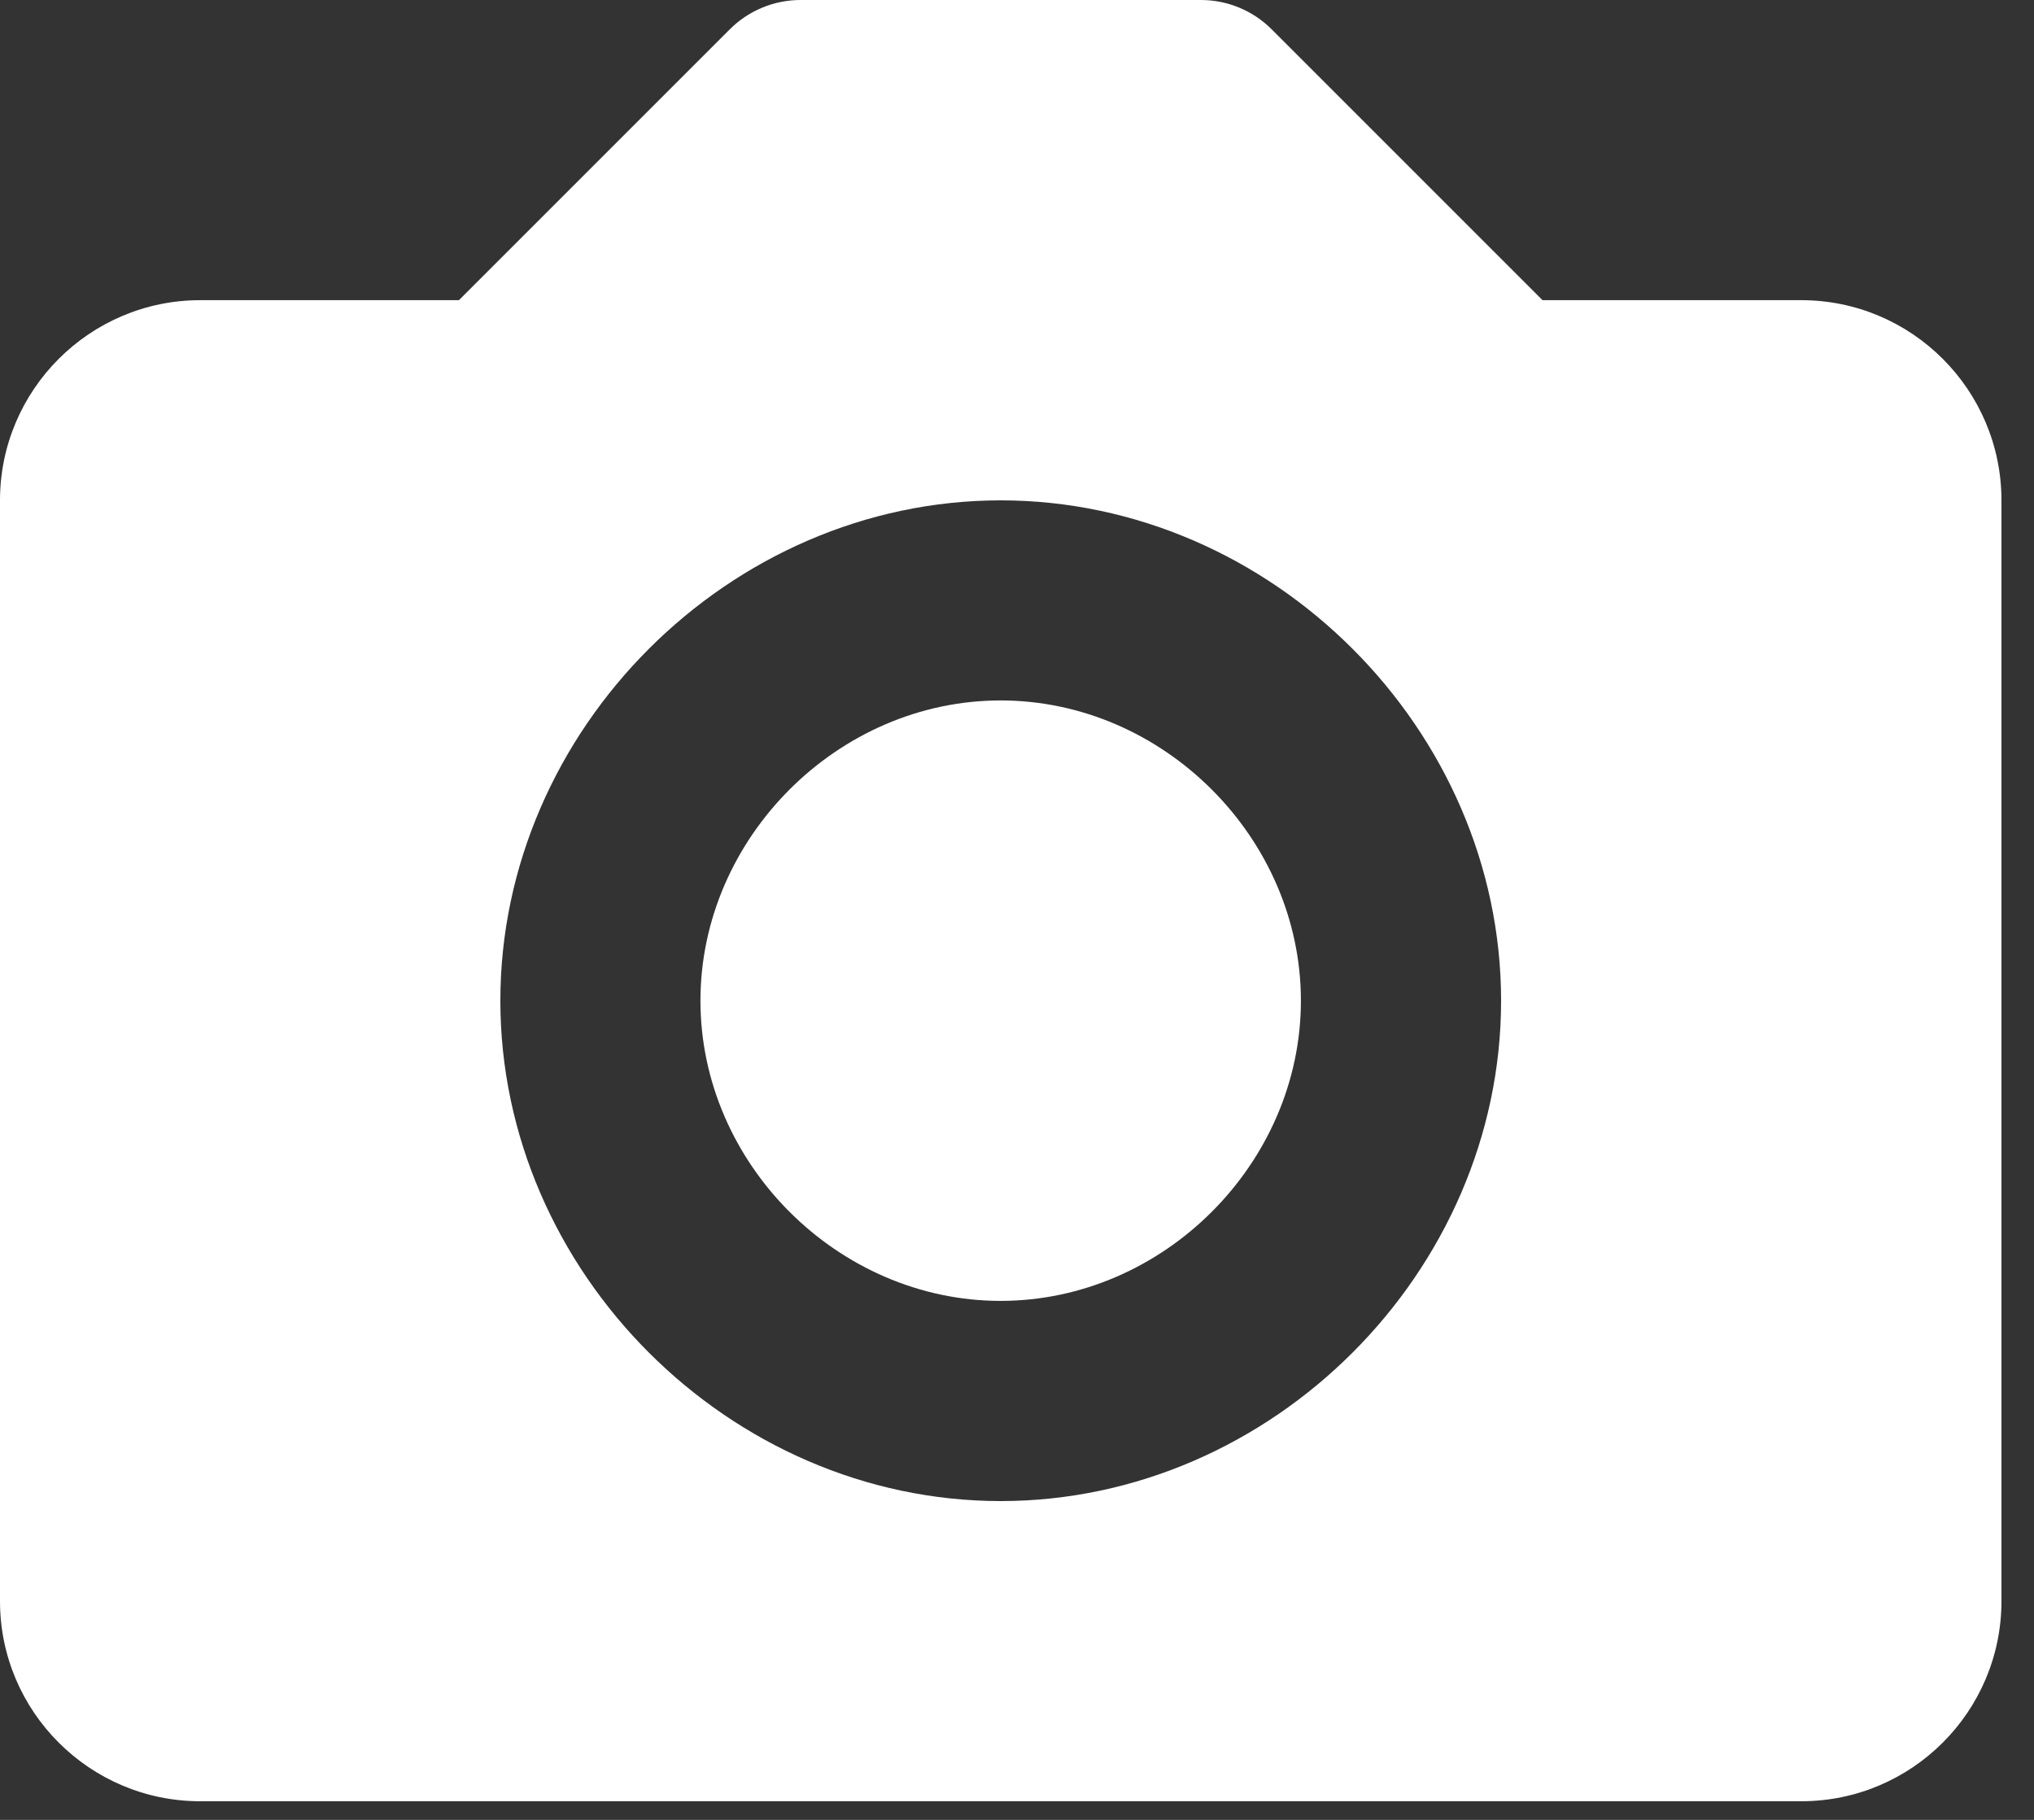 <svg width="19" height="17" viewBox="0 0 19 17" fill="none" xmlns="http://www.w3.org/2000/svg">
<rect x="0" y="0" width="19" height="17" fill="#333333" stroke="none"/>
<path d="M9.347 6.543C7.827 6.543 6.543 7.828 6.543 9.348C6.543 10.868 7.827 12.152 9.347 12.152C10.867 12.152 12.152 10.868 12.152 9.348C12.152 7.828 10.867 6.543 9.347 6.543Z" fill="white"/>
<path d="M16.826 2.804H14.409L11.879 0.274C11.792 0.187 11.689 0.118 11.575 0.071C11.462 0.024 11.34 -0 11.218 9.79367e-07H7.478C7.356 -0 7.234 0.024 7.121 0.071C7.007 0.118 6.904 0.187 6.817 0.274L4.287 2.804H1.87C0.839 2.804 0 3.643 0 4.674V14.957C0 15.988 0.839 16.826 1.87 16.826H16.826C17.858 16.826 18.696 15.988 18.696 14.957V4.674C18.696 3.643 17.858 2.804 16.826 2.804ZM9.348 14.022C6.815 14.022 4.674 11.881 4.674 9.348C4.674 6.815 6.815 4.674 9.348 4.674C11.881 4.674 14.022 6.815 14.022 9.348C14.022 11.881 11.881 14.022 9.348 14.022Z" fill="white"/>
</svg>
